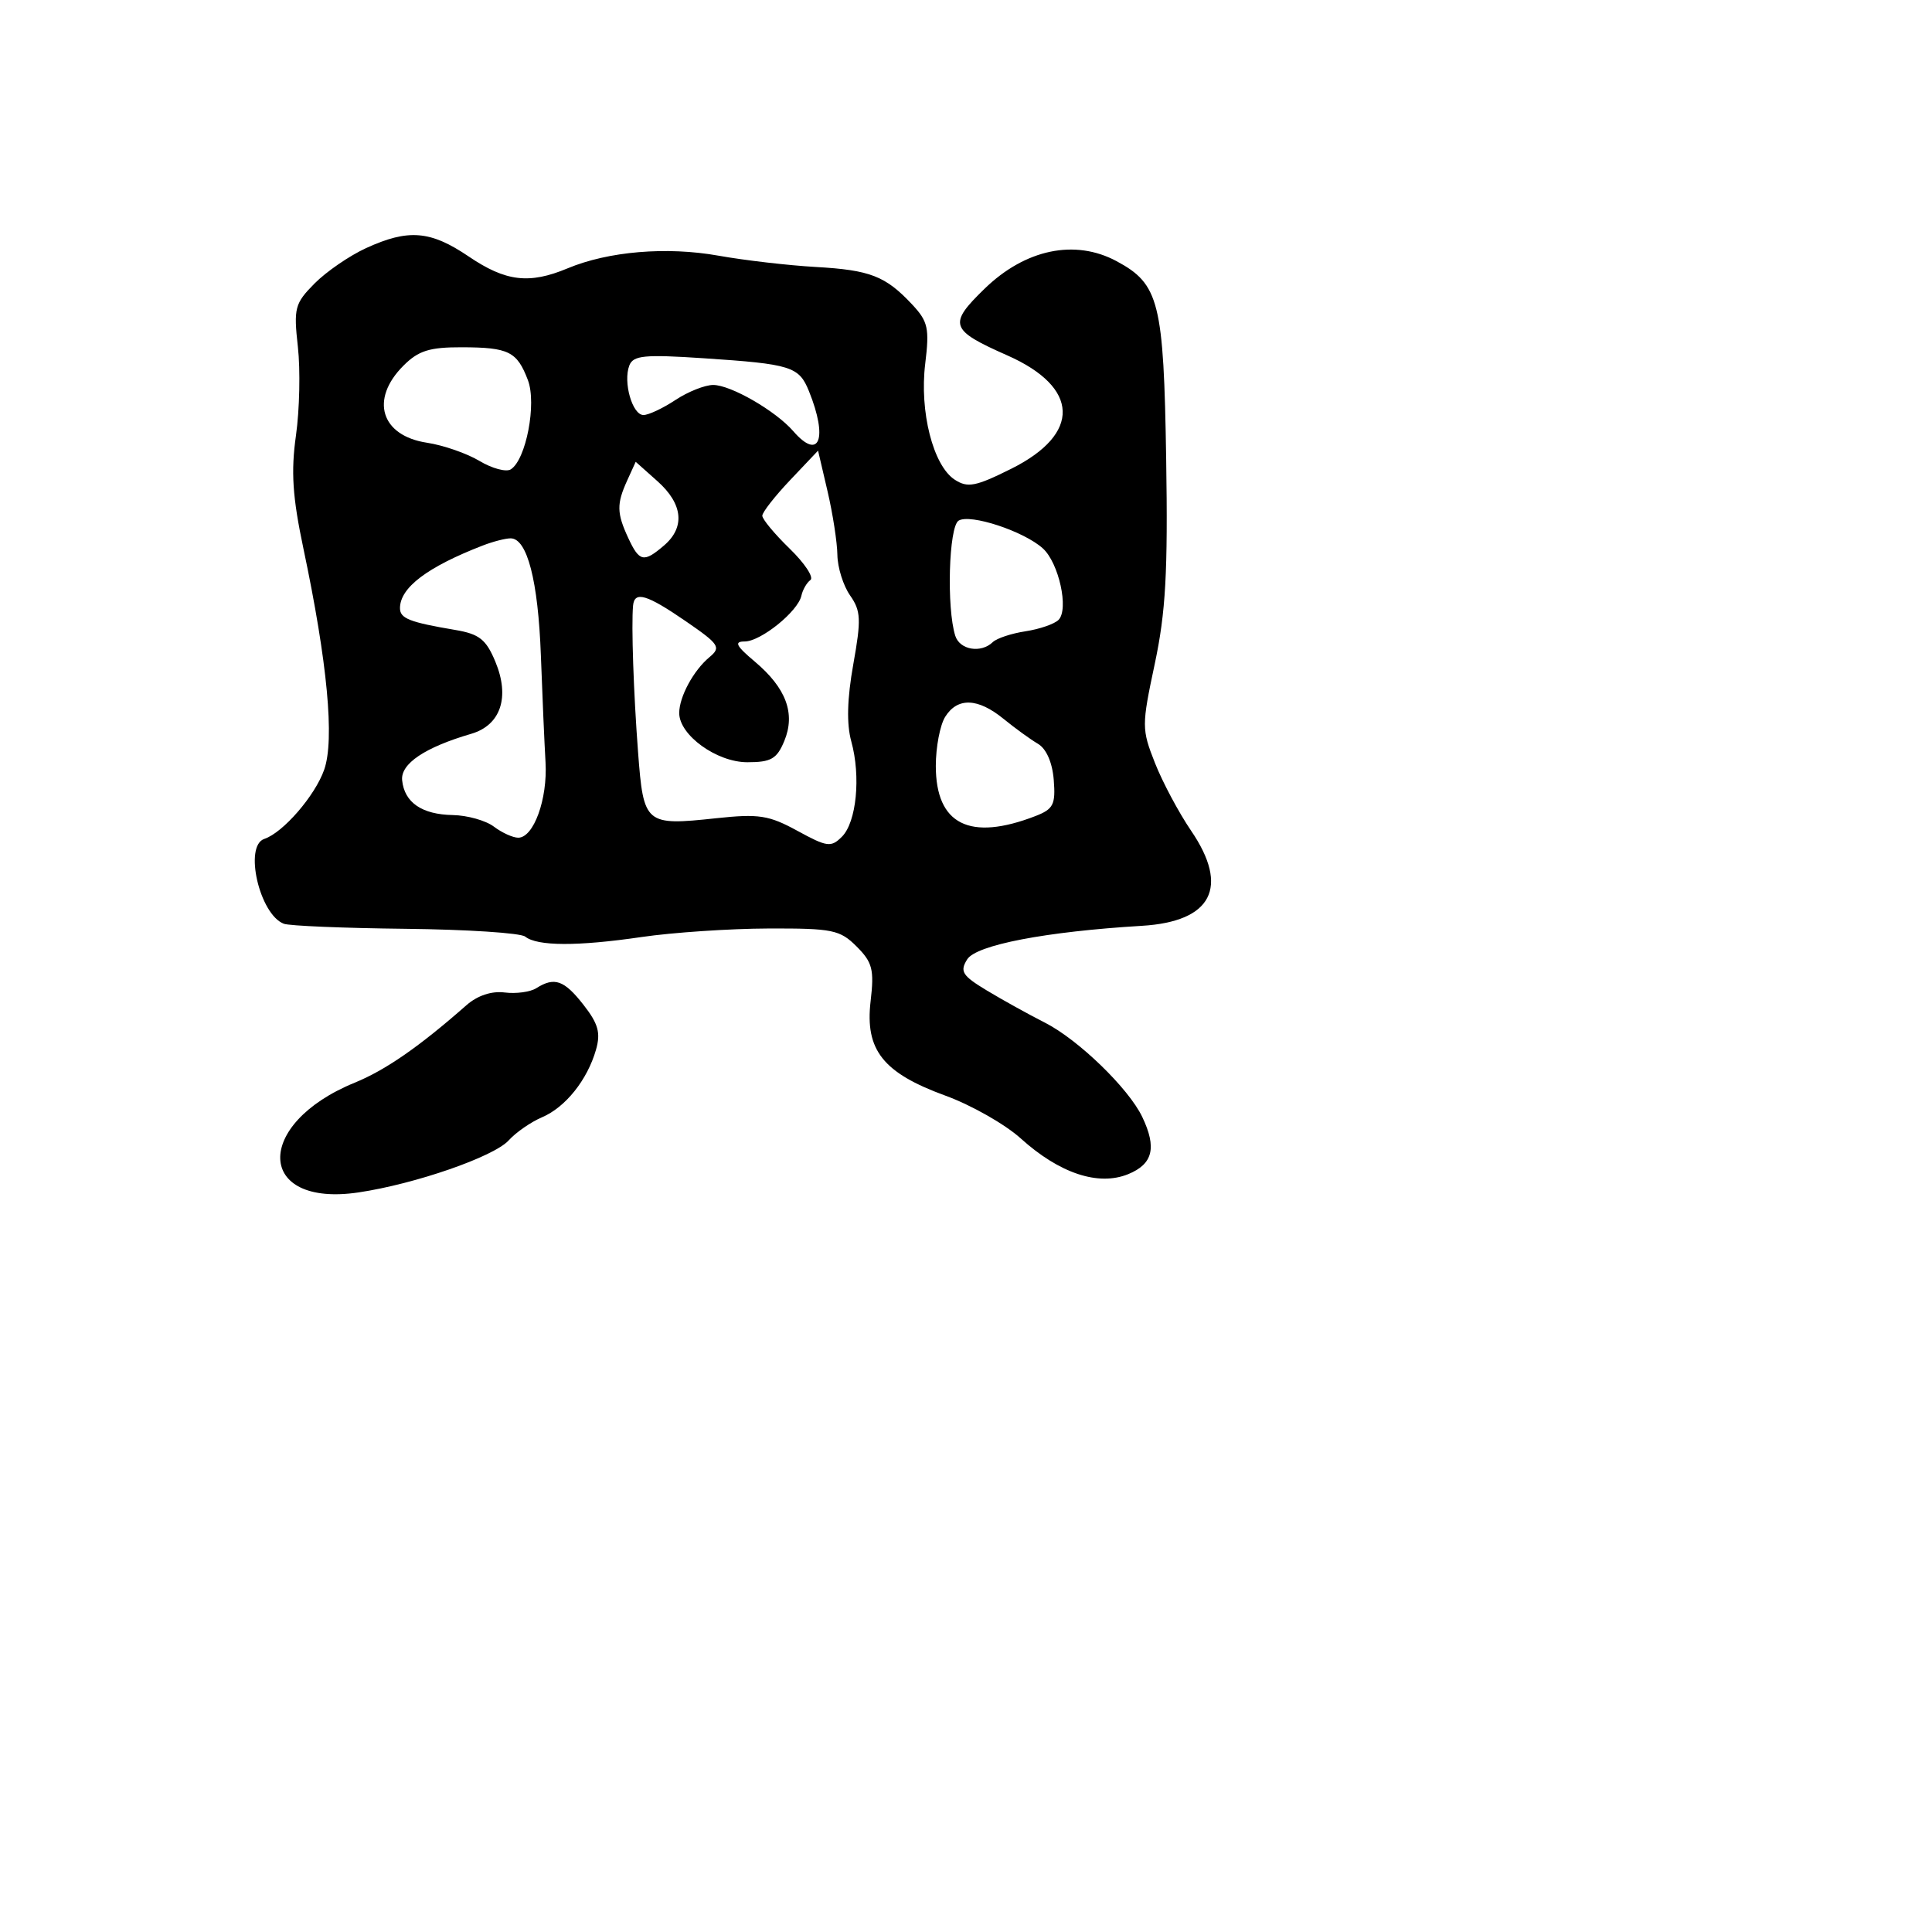 <svg xmlns="http://www.w3.org/2000/svg" width="256" height="256" viewBox="0 0 256 256" version="1.1">
	<path d="M 48.500 32.879 C 46.300 33.888, 43.229 35.998, 41.676 37.567 C 39.057 40.213, 38.897 40.822, 39.471 45.960 C 39.811 49.007, 39.697 54.288, 39.218 57.695 C 38.539 62.515, 38.759 65.843, 40.206 72.695 C 43.395 87.787, 44.354 98.024, 42.953 102 C 41.738 105.448, 37.511 110.330, 35.023 111.159 C 32.291 112.070, 34.381 121.165, 37.606 122.402 C 38.334 122.682, 45.584 122.983, 53.715 123.071 C 61.847 123.159, 68.990 123.623, 69.588 124.103 C 71.186 125.385, 76.518 125.405, 85 124.162 C 89.125 123.557, 96.683 123.048, 101.795 123.031 C 110.314 123.003, 111.293 123.202, 113.508 125.417 C 115.607 127.516, 115.851 128.471, 115.360 132.667 C 114.604 139.138, 117.004 142.165, 125.286 145.185 C 128.697 146.428, 133.179 148.974, 135.246 150.842 C 140.379 155.479, 145.536 157.195, 149.488 155.583 C 152.769 154.244, 153.302 152.080, 151.355 148 C 149.546 144.208, 142.868 137.744, 138.444 135.500 C 136.275 134.400, 132.812 132.482, 130.750 131.237 C 127.505 129.279, 127.155 128.725, 128.155 127.124 C 129.348 125.213, 138.565 123.442, 151.301 122.676 C 160.584 122.118, 162.939 117.572, 157.828 110.076 C 156.198 107.686, 154.042 103.643, 153.036 101.092 C 151.269 96.609, 151.268 96.168, 153.013 87.960 C 154.464 81.128, 154.760 75.827, 154.525 60.862 C 154.197 40.020, 153.602 37.641, 147.949 34.605 C 142.430 31.641, 135.841 33.022, 130.444 38.274 C 125.605 42.983, 125.860 43.724, 133.483 47.096 C 143.062 51.333, 143.273 57.485, 133.999 62.112 C 129.274 64.470, 128.220 64.674, 126.511 63.563 C 123.645 61.701, 121.822 54.543, 122.597 48.194 C 123.170 43.499, 122.972 42.597, 120.872 40.353 C 117.335 36.571, 115.315 35.785, 108.080 35.374 C 104.461 35.169, 98.666 34.496, 95.201 33.878 C 88.326 32.652, 80.611 33.300, 75.210 35.557 C 70.118 37.684, 67.013 37.311, 62.100 33.982 C 57.031 30.547, 54.101 30.310, 48.500 32.879 M 53.455 48.455 C 48.990 52.920, 50.465 57.738, 56.581 58.665 C 58.736 58.992, 61.863 60.076, 63.530 61.075 C 65.196 62.073, 67.062 62.578, 67.676 62.195 C 69.702 60.934, 71.135 53.484, 69.950 50.368 C 68.509 46.578, 67.415 46.033, 61.205 46.015 C 56.903 46.003, 55.448 46.461, 53.455 48.455 M 83.388 48.431 C 82.541 50.639, 83.791 55.001, 85.269 54.993 C 85.946 54.990, 87.850 54.093, 89.500 53 C 91.150 51.907, 93.400 51.012, 94.500 51.010 C 96.827 51.007, 102.778 54.441, 105.117 57.137 C 108.568 61.112, 109.736 58.126, 107.192 51.836 C 105.868 48.560, 104.843 48.240, 93.246 47.471 C 85.376 46.949, 83.902 47.092, 83.388 48.431 M 104.707 63.606 C 102.678 65.748, 101.013 67.875, 101.009 68.333 C 101.004 68.792, 102.634 70.754, 104.631 72.693 C 106.629 74.633, 107.866 76.508, 107.381 76.860 C 106.897 77.212, 106.359 78.147, 106.188 78.937 C 105.734 81.023, 100.807 84.997, 98.673 84.999 C 97.239 85, 97.525 85.571, 100.009 87.661 C 104.172 91.164, 105.430 94.547, 103.924 98.184 C 102.939 100.561, 102.175 101, 99.025 101 C 94.971 101, 90 97.410, 90 94.482 C 90 92.332, 91.892 88.834, 94.007 87.076 C 95.575 85.772, 95.313 85.373, 90.884 82.326 C 85.693 78.756, 84.067 78.273, 83.884 80.250 C 83.644 82.842, 83.950 91.788, 84.547 99.675 C 85.273 109.244, 85.490 109.428, 94.898 108.420 C 100.556 107.815, 101.873 108.019, 105.663 110.089 C 109.600 112.240, 110.120 112.308, 111.562 110.866 C 113.489 108.939, 114.083 102.884, 112.800 98.239 C 112.162 95.928, 112.249 92.591, 113.066 88.021 C 114.129 82.069, 114.077 80.948, 112.639 78.895 C 111.738 77.608, 110.981 75.193, 110.958 73.527 C 110.934 71.862, 110.349 68.073, 109.656 65.106 L 108.397 59.713 104.707 63.606 M 83.117 63.643 C 81.691 66.771, 81.713 67.982, 83.250 71.293 C 84.720 74.457, 85.302 74.578, 87.989 72.278 C 90.809 69.863, 90.492 66.769, 87.117 63.762 L 84.233 61.192 83.117 63.643 M 127.018 68.989 C 125.719 69.792, 125.409 80.561, 126.578 84.245 C 127.173 86.121, 129.984 86.595, 131.550 85.083 C 132.072 84.578, 134.023 83.933, 135.884 83.649 C 137.745 83.365, 139.714 82.686, 140.259 82.141 C 141.657 80.743, 140.307 74.588, 138.181 72.664 C 135.665 70.386, 128.547 68.044, 127.018 68.989 M 63.960 72.287 C 56.612 75.134, 53 77.869, 53 80.586 C 53 81.951, 54.258 82.446, 60.326 83.472 C 63.502 84.009, 64.403 84.719, 65.628 87.653 C 67.597 92.365, 66.357 96.088, 62.438 97.234 C 56.292 99.031, 53.065 101.202, 53.286 103.388 C 53.585 106.337, 55.897 107.925, 60 108 C 61.925 108.035, 64.374 108.724, 65.441 109.532 C 66.509 110.339, 67.960 111, 68.665 111 C 70.717 111, 72.570 105.883, 72.285 101 C 72.141 98.525, 71.863 92.151, 71.668 86.835 C 71.305 76.940, 69.854 71.333, 67.658 71.333 C 66.977 71.333, 65.313 71.762, 63.960 72.287 M 125.241 94.986 C 124.558 96.079, 124 99.004, 124 101.486 C 124 109.252, 128.487 111.508, 137.211 108.129 C 139.578 107.212, 139.885 106.605, 139.628 103.346 C 139.446 101.041, 138.645 99.209, 137.533 98.557 C 136.542 97.975, 134.490 96.487, 132.972 95.250 C 129.563 92.472, 126.868 92.380, 125.241 94.986 M 71.057 130.943 C 70.264 131.445, 68.378 131.700, 66.868 131.509 C 65.139 131.290, 63.264 131.914, 61.810 133.192 C 55.540 138.705, 51.095 141.787, 47 143.462 C 33.571 148.953, 33.951 160.012, 47.500 158.003 C 55.003 156.891, 65.444 153.272, 67.408 151.102 C 68.363 150.046, 70.350 148.670, 71.822 148.044 C 74.929 146.722, 77.824 143.099, 78.973 139.095 C 79.613 136.862, 79.275 135.648, 77.316 133.145 C 74.748 129.863, 73.473 129.415, 71.057 130.943" stroke="none" fill="black" fill-rule="evenodd"/>
</svg>